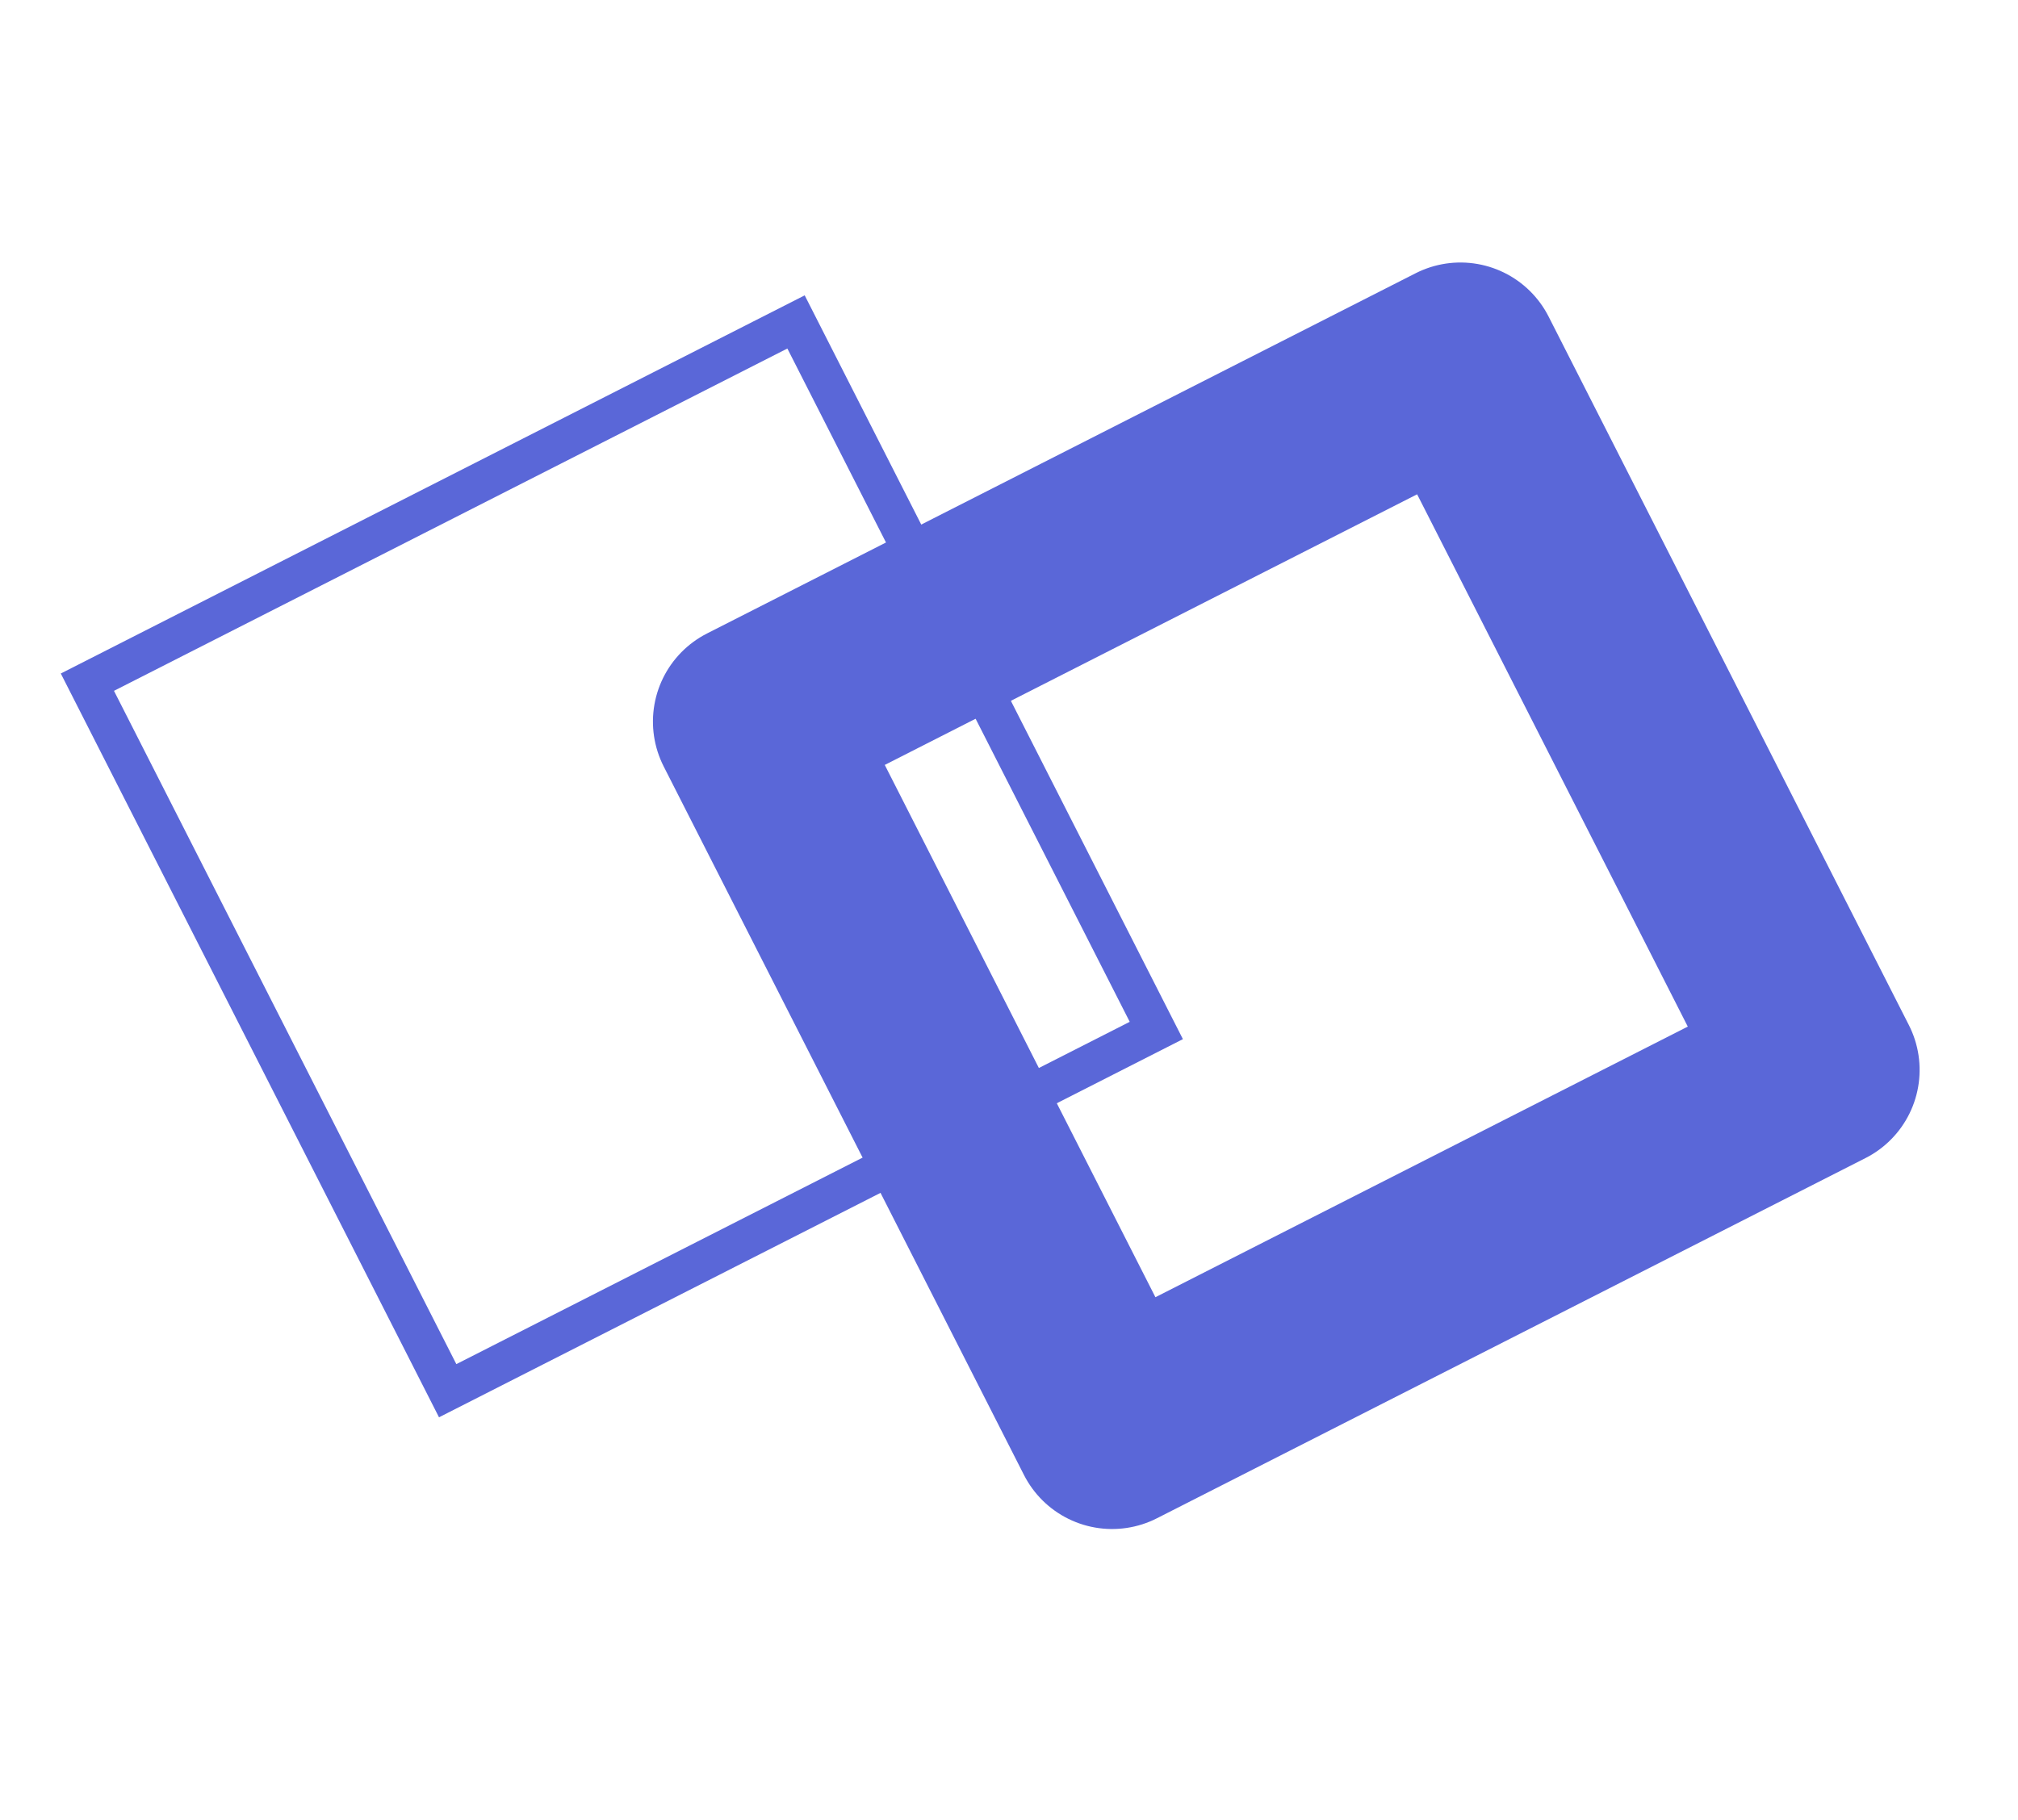 <?xml version="1.0" encoding="utf-8"?>
<!-- Generator: Adobe Illustrator 24.0.0, SVG Export Plug-In . SVG Version: 6.00 Build 0)  -->
<svg version="1.1" xmlns="http://www.w3.org/2000/svg" xmlns:xlink="http://www.w3.org/1999/xlink" x="0px" y="0px"
	 viewBox="0 0 51 46" style="enable-background:new 0 0 51 46;" xml:space="preserve">
<style type="text/css">
	.st0{fill:none;stroke:#5A67D8;stroke-width:5;stroke-linecap:round;stroke-linejoin:round;stroke-miterlimit:10;}
	.st1{fill:none;stroke:#5A67D8;stroke-miterlimit:10;}
</style>
<g id="Calque_1">
</g>
<g id="Calque_2">
	
		<rect x="22.5" y="12.6" transform="matrix(0.891 -0.453 0.453 0.891 -6.755 17.205)" class="st0" width="20.1" height="20.1"/>
	<rect x="5.7" y="11.6" transform="matrix(0.891 -0.453 0.453 0.891 -8.125 9.489)" class="st1" width="20.1" height="20.1"/>
</g>
</svg>

